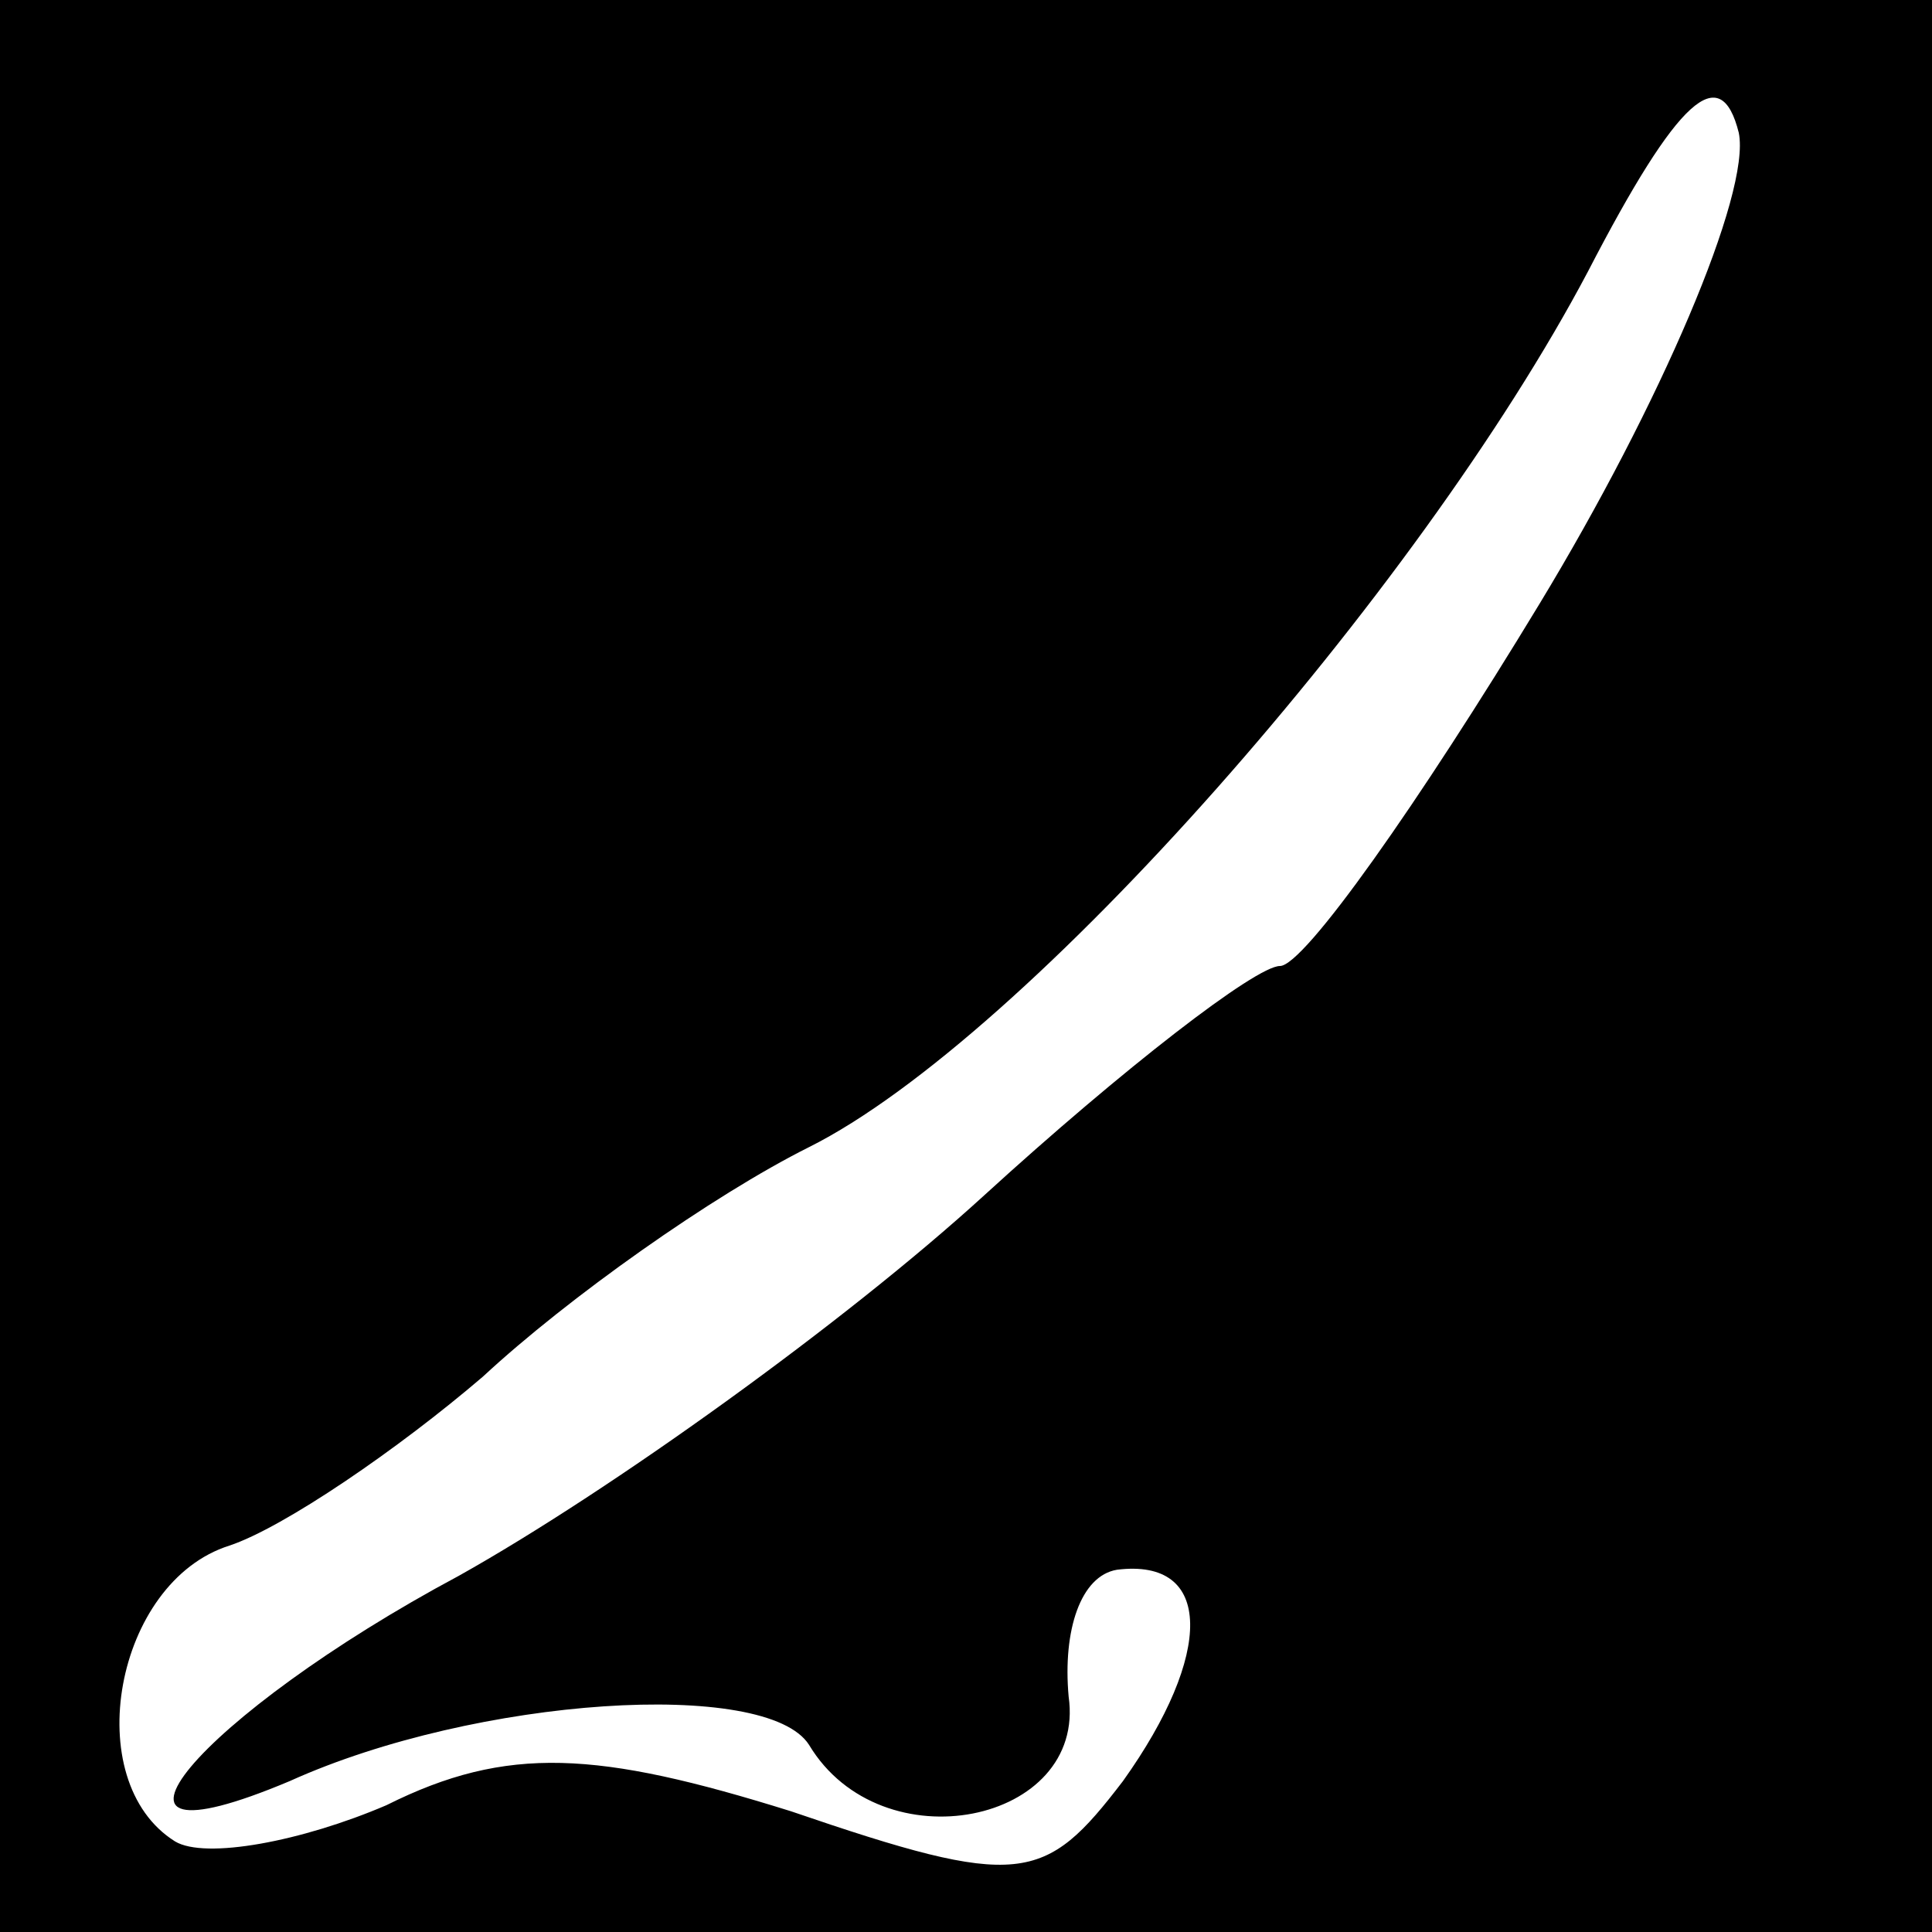 <?xml version="1.0" standalone="no"?>
<!DOCTYPE svg PUBLIC "-//W3C//DTD SVG 20010904//EN"
 "http://www.w3.org/TR/2001/REC-SVG-20010904/DTD/svg10.dtd">
<svg version="1.0" xmlns="http://www.w3.org/2000/svg"
 width="32pt" height="32pt" viewBox="0 0 32 32"
 preserveAspectRatio="xMidYMid meet">
<rect x="0" y="0" width="32" height="32" fill="#808080" stroke="none"/>
<g transform="translate(0,32) scale(0.1,-0.1)"
fill="#000000" stroke="none">
<path fill="#000000" stroke="none" d="M0 160 l0 -160 160 0 160 0 0 160 0
160 -160 0 -160 0 0 -160z"/>
<path fill="#ffffff" stroke="none" d="M255 220 c-20 -33 -39 -60 -43 -60 -4
0 -26 -17 -49 -38 -23 -21 -62 -49 -87 -63 -43 -23 -66 -50 -28 -34 31 14 79
17 86 6 12 -20 46 -13 43 8 -1 11 2 20 8 21 16 2 16 -14 1 -35 -13 -17 -17
-18 -55 -5 -32 10 -47 11 -67 1 -14 -6 -30 -9 -35 -6 -16 10 -10 43 9 49 9 3
28 16 42 28 14 13 38 30 54 38 36 18 101 92 129 145 15 29 22 35 25 23 2 -10
-13 -45 -33 -78z"/>
</g>
</svg>
